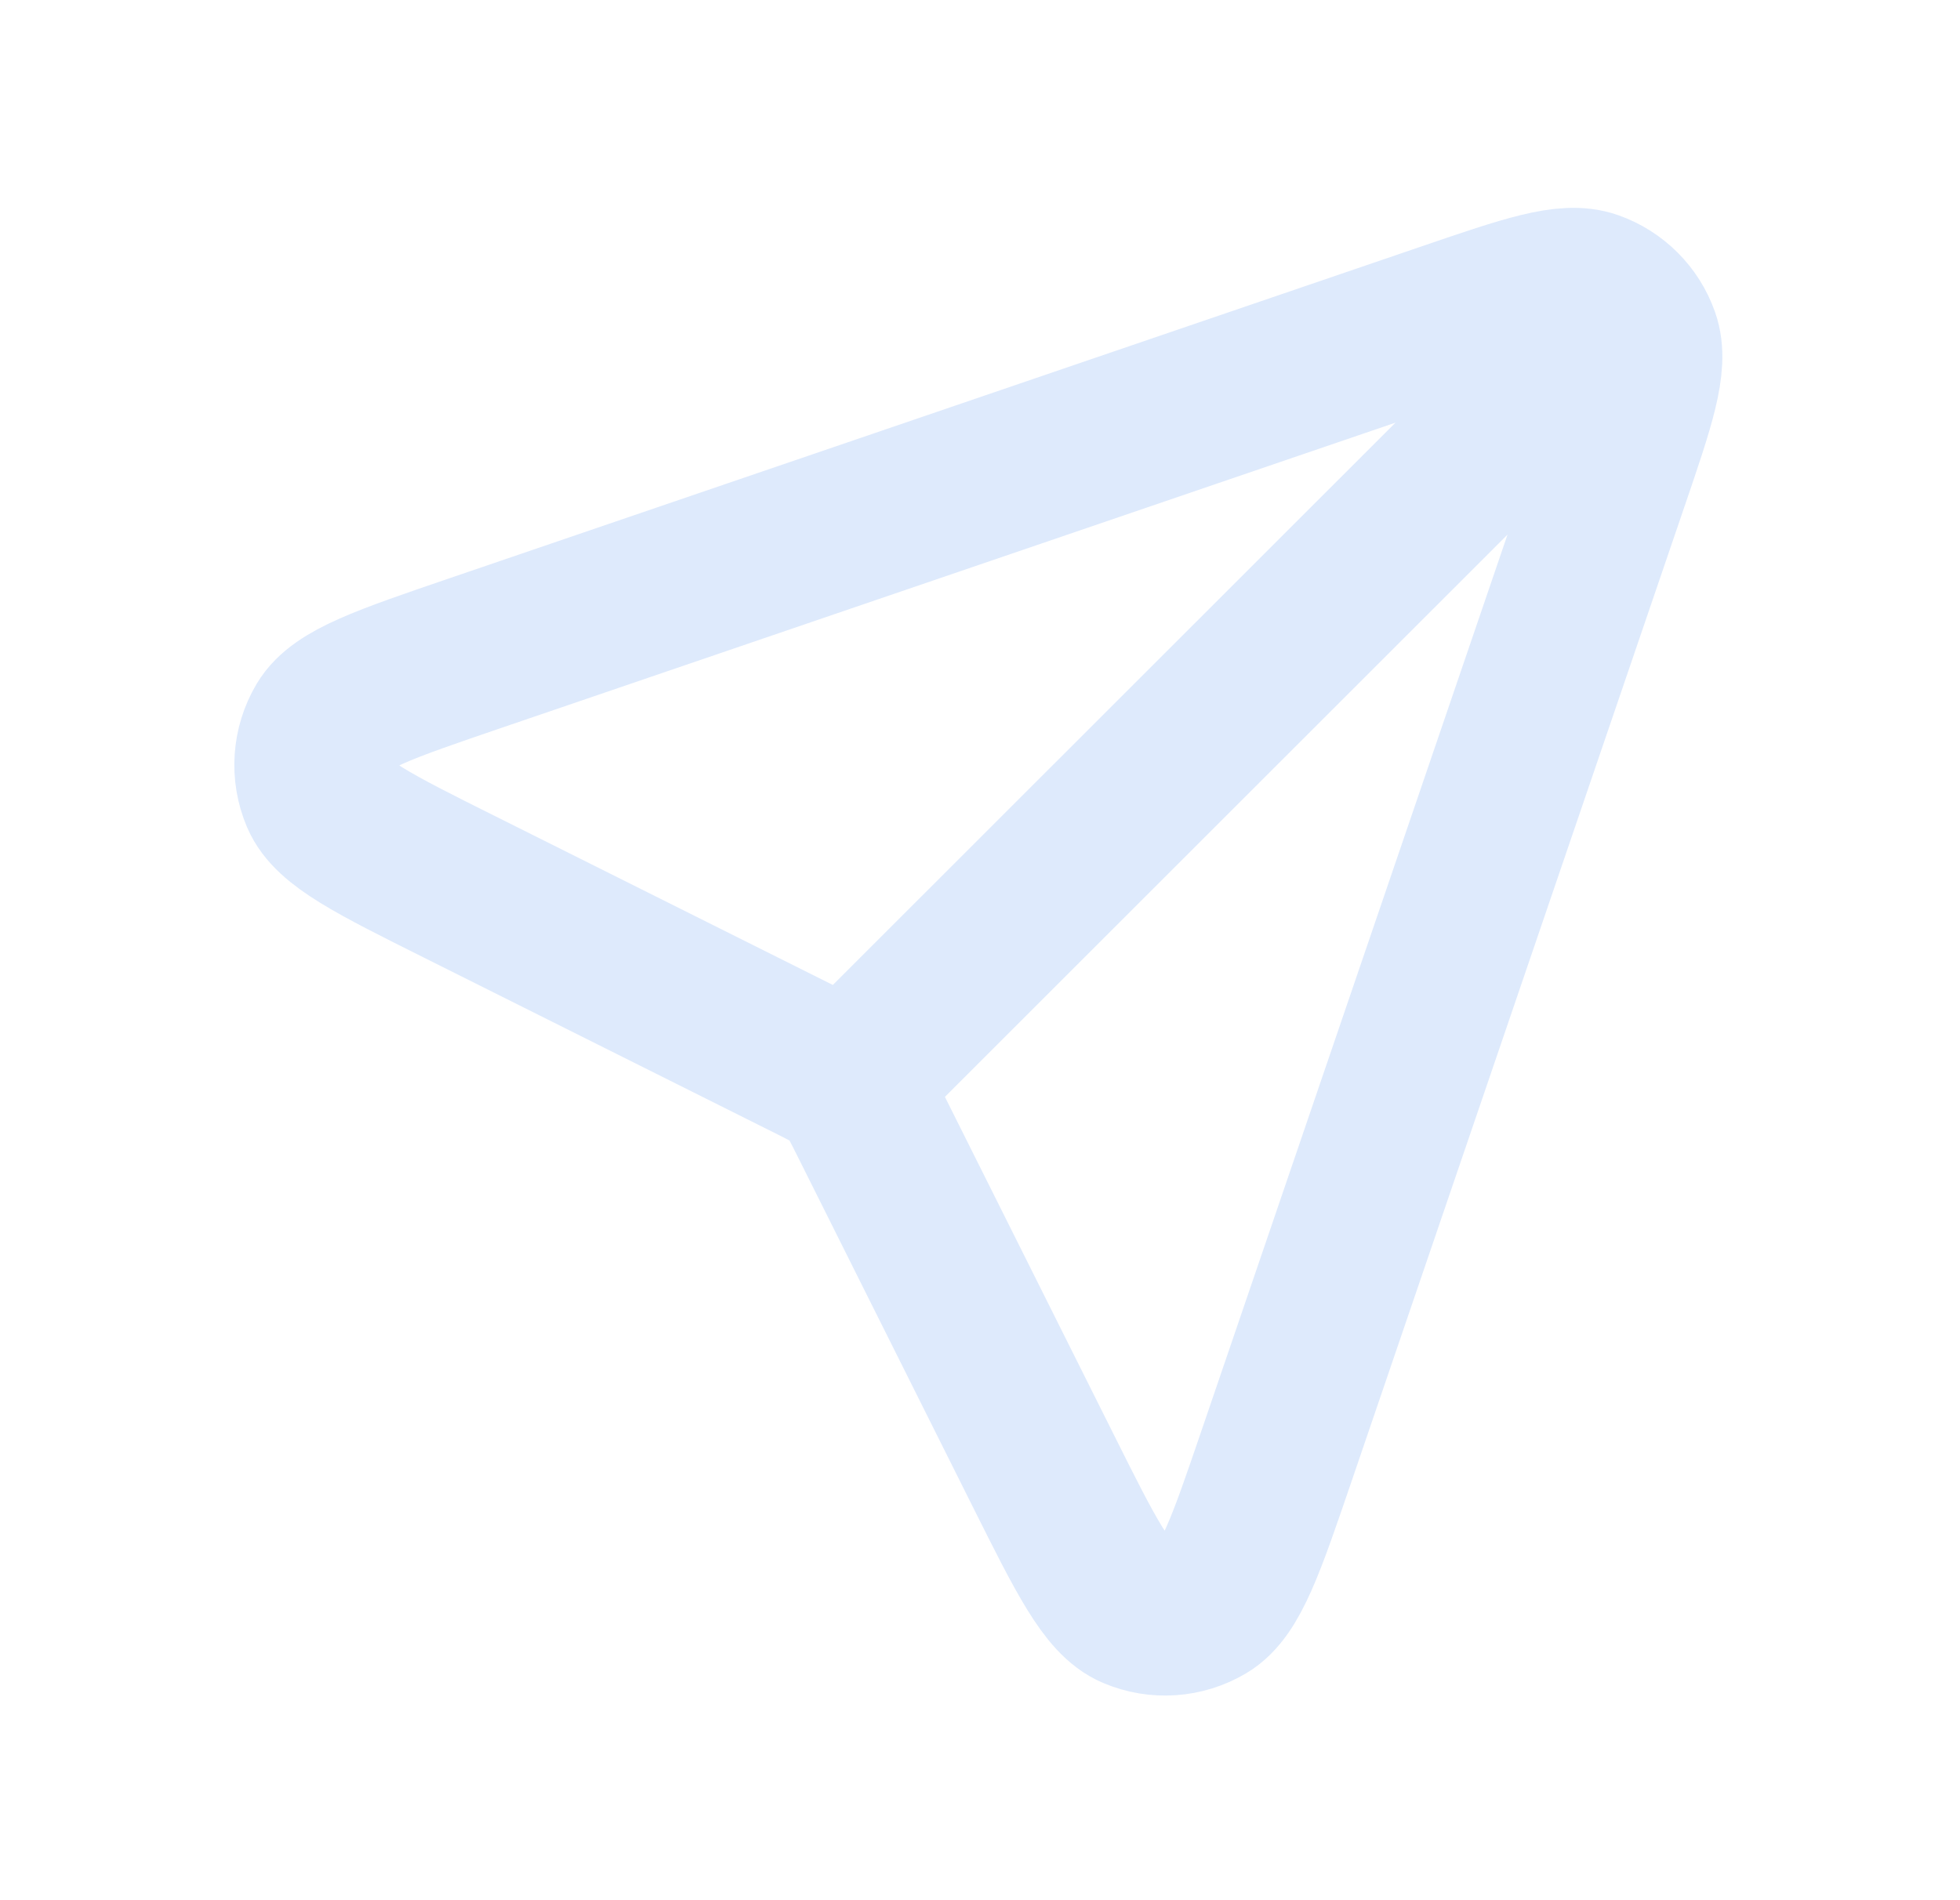 <svg width="33" height="32" viewBox="0 0 33 32" fill="none" xmlns="http://www.w3.org/2000/svg">
<path d="M14.235 18.26L27.303 5.197M14.606 18.847L17.569 24.774C18.285 26.206 18.643 26.922 19.094 27.114C19.486 27.281 19.933 27.25 20.299 27.033C20.72 26.782 20.979 26.024 21.496 24.509L27.095 8.112C27.546 6.792 27.771 6.132 27.617 5.695C27.483 5.315 27.184 5.016 26.804 4.882C26.367 4.728 25.707 4.953 24.387 5.404L7.99 11.003C6.475 11.521 5.717 11.779 5.466 12.2C5.249 12.566 5.219 13.013 5.385 13.405C5.577 13.856 6.293 14.214 7.726 14.93L13.652 17.893C13.888 18.011 14.006 18.07 14.108 18.149C14.199 18.219 14.28 18.3 14.35 18.391C14.429 18.493 14.488 18.611 14.606 18.847Z" stroke="#DEEAFC" stroke-width="2.667" stroke-linecap="round" stroke-linejoin="round"/>
</svg>
